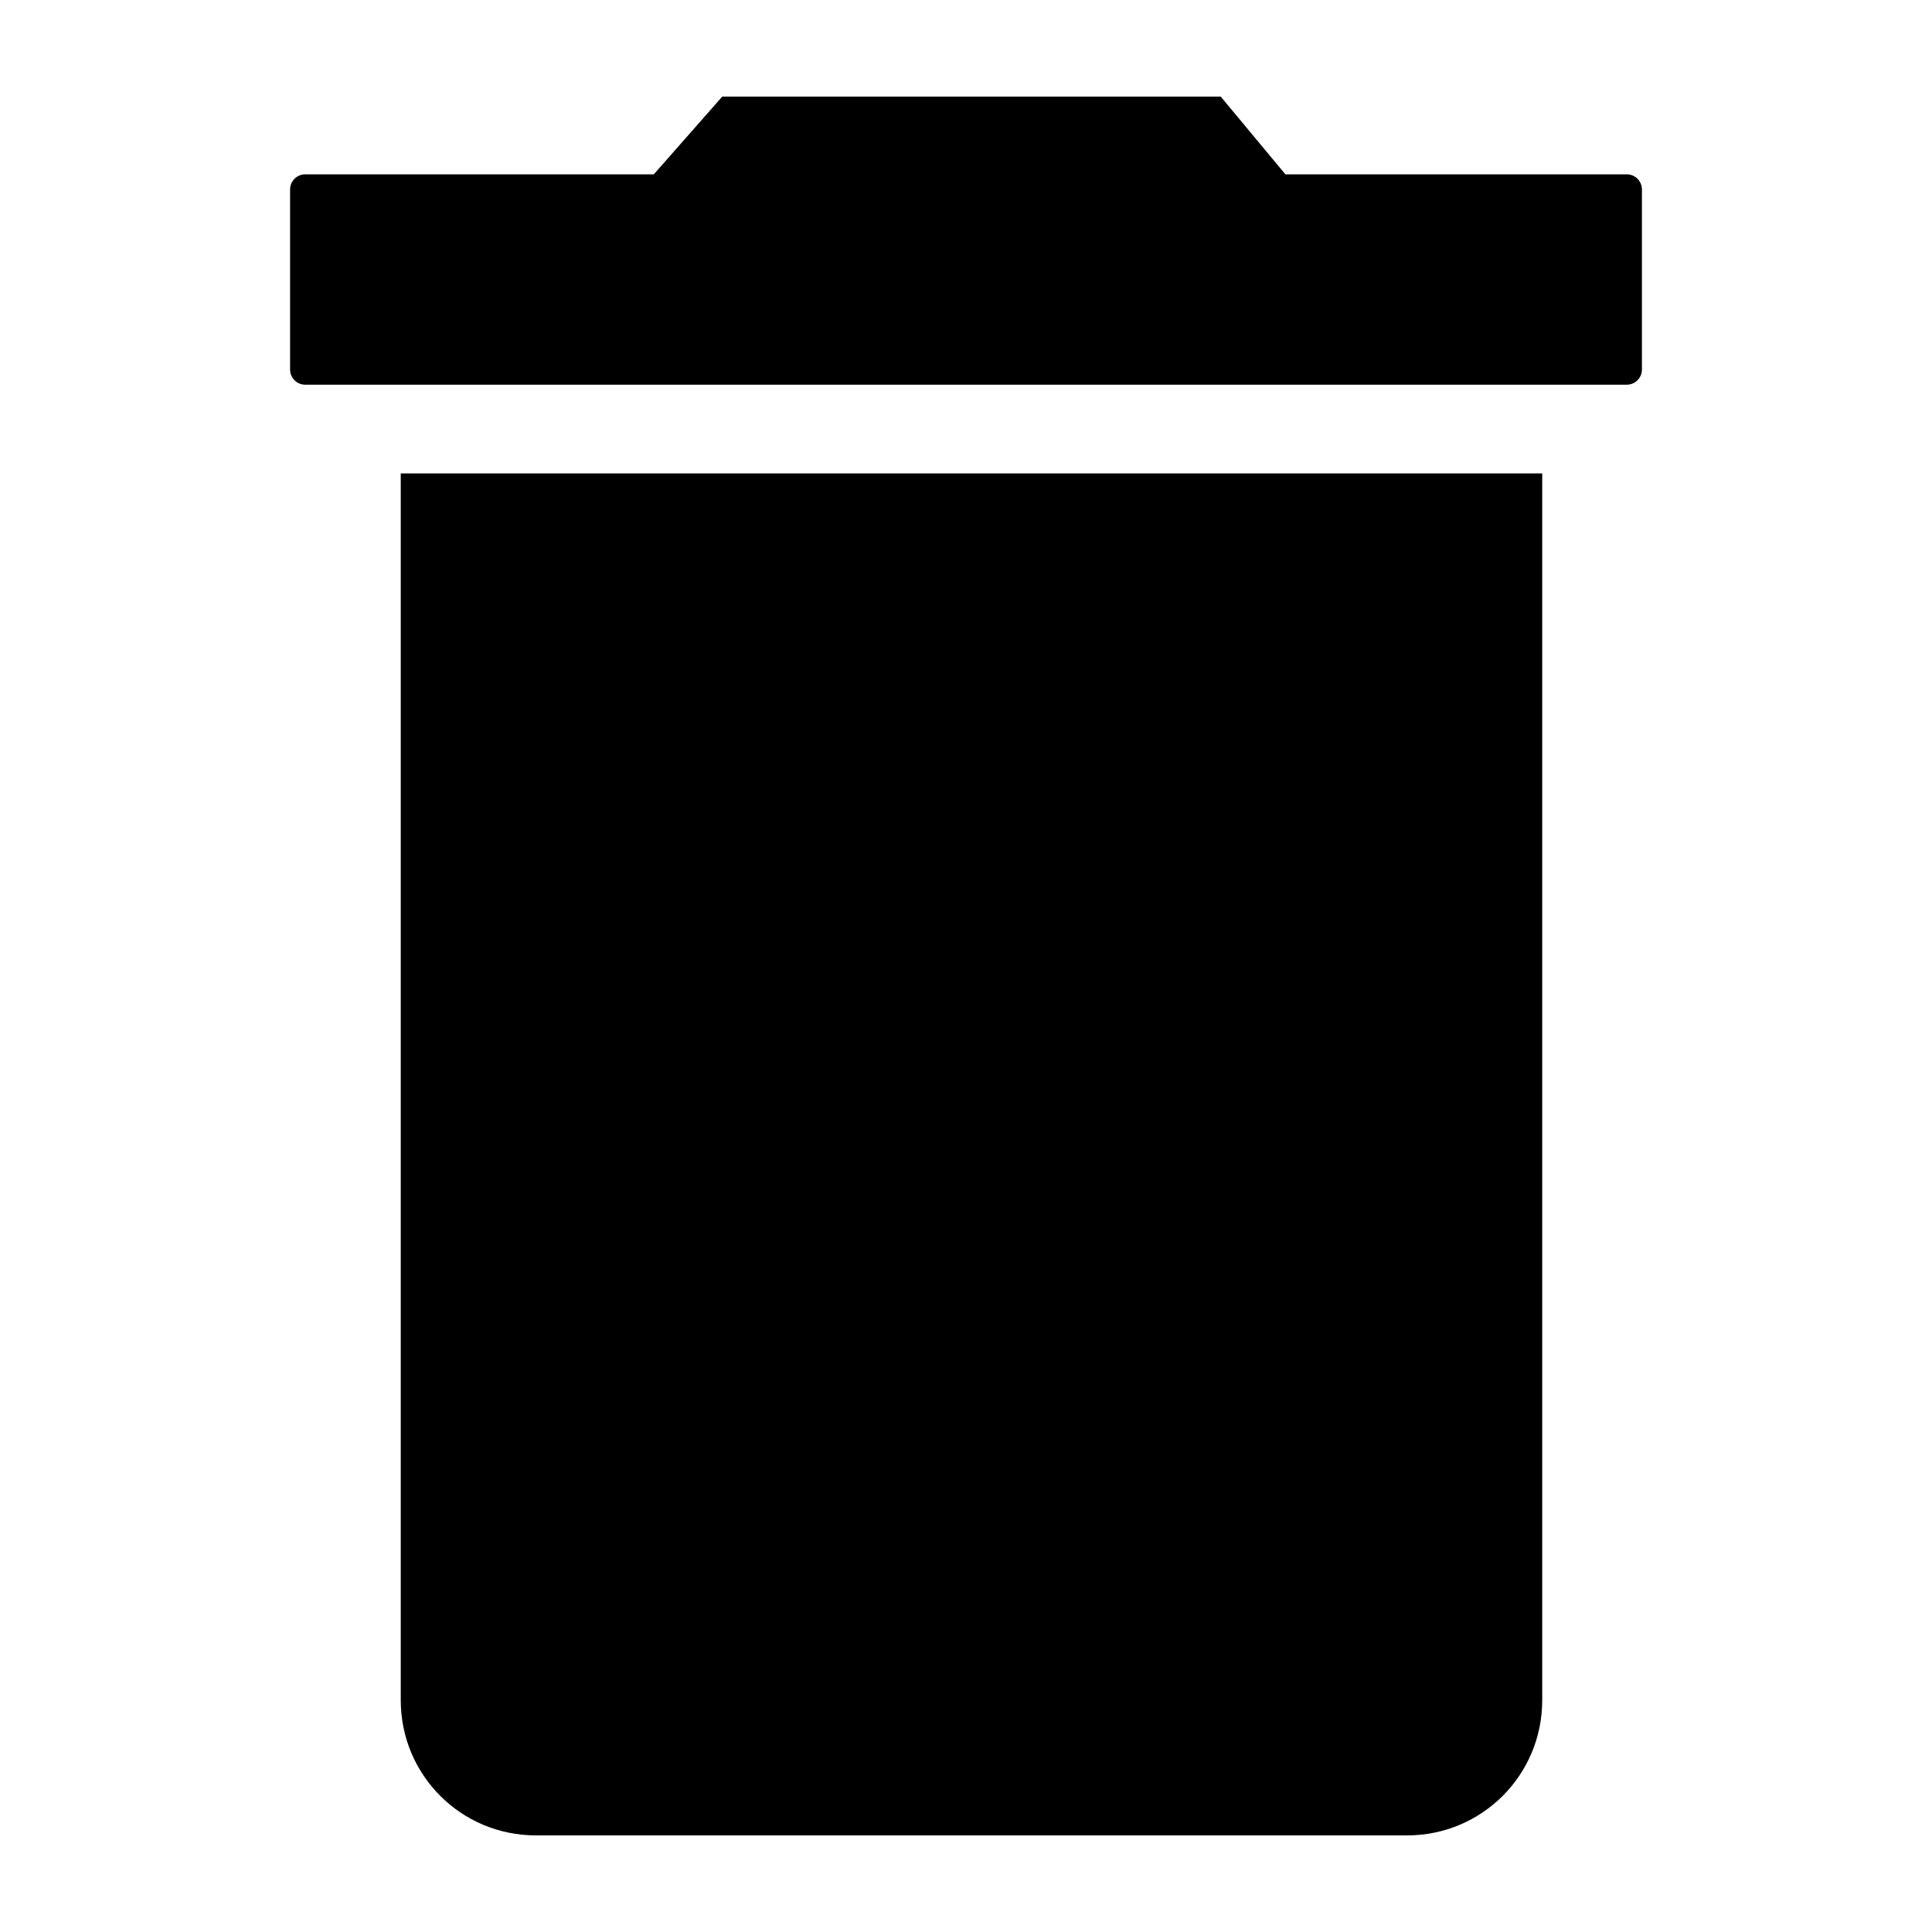 <?xml version="1.0" encoding="UTF-8" standalone="no"?>
<!-- Created with Inkscape (http://www.inkscape.org/) -->

<svg
   xmlns:dc="http://purl.org/dc/elements/1.1/"
   xmlns:cc="http://creativecommons.org/ns#"
   xmlns:rdf="http://www.w3.org/1999/02/22-rdf-syntax-ns#"
   xmlns:svg="http://www.w3.org/2000/svg"
   xmlns="http://www.w3.org/2000/svg"
   xmlns:sodipodi="http://sodipodi.sourceforge.net/DTD/sodipodi-0.dtd"
   xmlns:inkscape="http://www.inkscape.org/namespaces/inkscape"
   width="100"
   height="100"
   id="svg2993"
   version="1.1"
   inkscape:version="0.48.5 r10040"
   sodipodi:docname="trash.svg"
   inkscape:export-filename="/home/jishnu/git/hamburger/icon.png"
   inkscape:export-xdpi="57.599998"
   inkscape:export-ydpi="57.599998">
  <title
     id="title3783">trash</title>
  <defs
     id="defs2995" />
  <sodipodi:namedview
     id="base"
     pagecolor="#ffffff"
     bordercolor="#666666"
     borderopacity="1.0"
     inkscape:pageopacity="0.0"
     inkscape:pageshadow="2"
     inkscape:zoom="2.8284271"
     inkscape:cx="7.7681132"
     inkscape:cy="71.717533"
     inkscape:current-layer="layer1"
     showgrid="true"
     inkscape:grid-bbox="true"
     inkscape:document-units="px"
     inkscape:window-width="958"
     inkscape:window-height="1060"
     inkscape:window-x="0"
     inkscape:window-y="18"
     inkscape:window-maximized="0"
     inkscape:snap-global="false">
    <inkscape:grid
       type="xygrid"
       id="grid2984" />
  </sodipodi:namedview>
  <g
     id="layer1"
     inkscape:label="Layer 1"
     inkscape:groupmode="layer"
     transform="translate(0,52)">
    <path
       style="fill:#000000;fill-opacity:1;fill-rule:nonzero;stroke:none"
       d="m 37.383,-47 -3.542,4.023 -18.039,0 c -0.437,0 -0.787,0.35 -0.787,0.787 l 0,9.315 c 0,0.437 0.35,0.787 0.787,0.787 l 68.397,0 c 0.437,0 0.787,-0.35 0.787,-0.787 l 0,-9.315 c 0,-0.437 -0.35,-0.787 -0.787,-0.787 l -17.668,0 L 63.185,-47 37.383,-47 z m -16.64,19.504 0,6.997 0,55.977 0,0.525 C 20.743,39.879 23.864,43 27.741,43 l 45.087,0 c 3.876,0 6.997,-3.121 6.997,-6.997 l 0,-0.525 0,-55.977 0,-6.997 -6.997,0 -45.087,0 -6.997,0 z"
       id="rect2999"
       inkscape:connector-curvature="0" />
  </g>
</svg>
